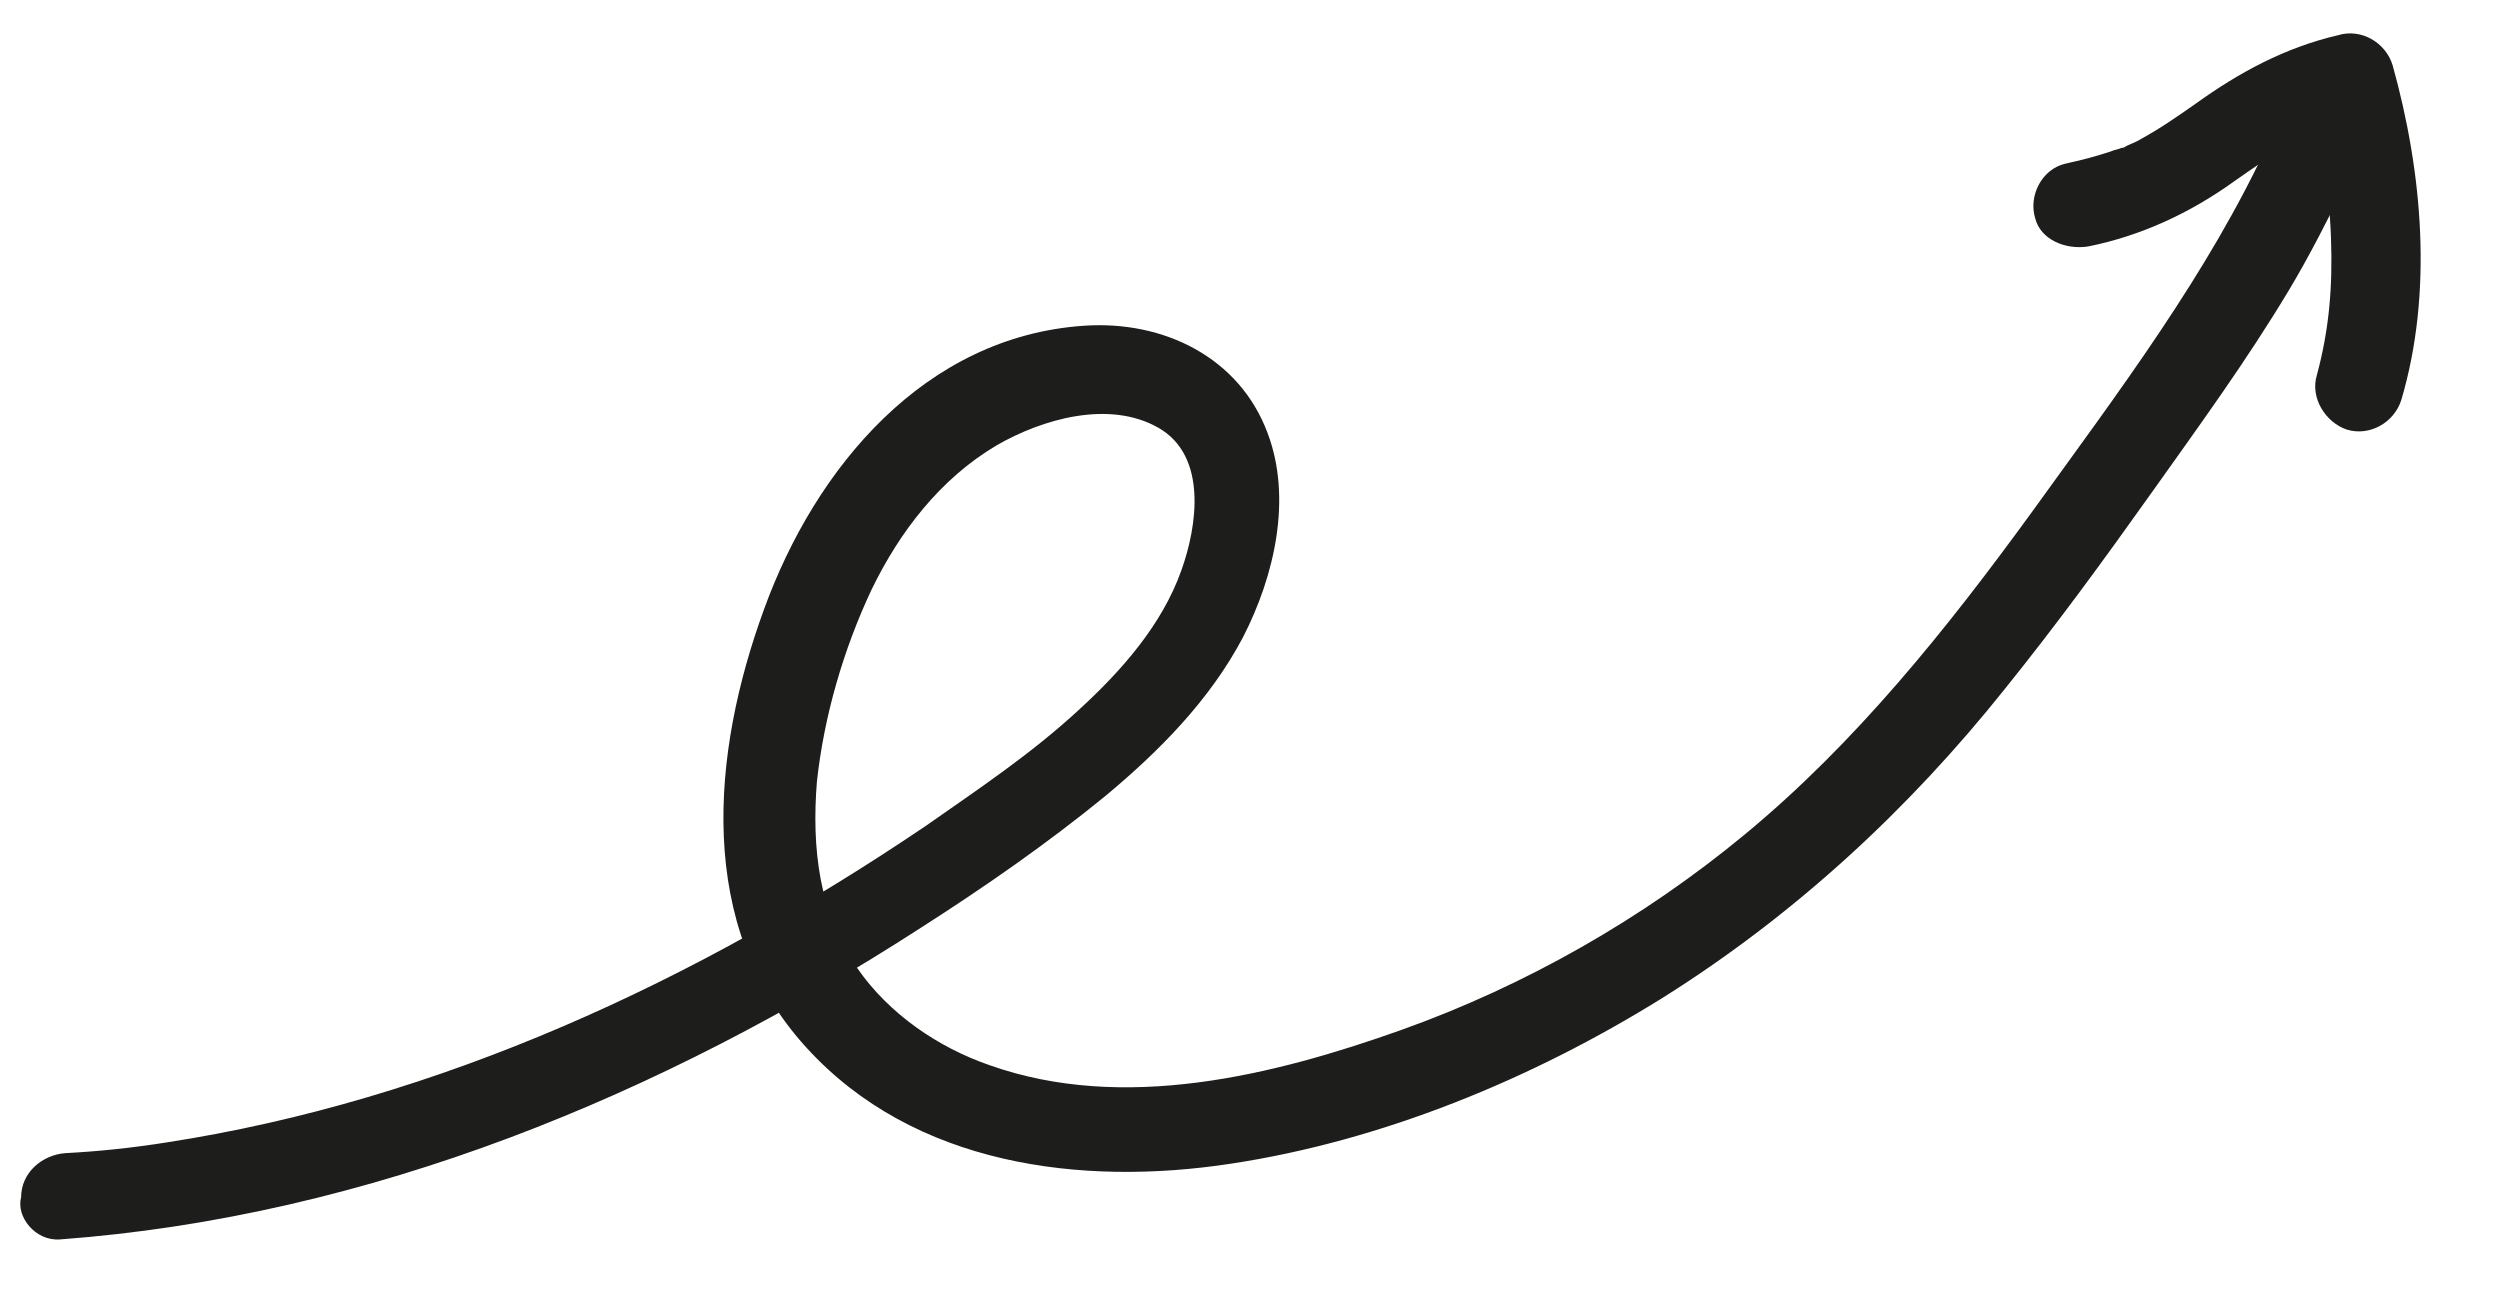 <?xml version="1.0" encoding="utf-8"?>
<!-- Generator: Adobe Illustrator 26.0.3, SVG Export Plug-In . SVG Version: 6.00 Build 0)  -->
<svg version="1.1" id="Calque_1" xmlns="http://www.w3.org/2000/svg" xmlns:xlink="http://www.w3.org/1999/xlink" x="0px" y="0px"
	 viewBox="0 0 142 74" style="enable-background:new 0 0 142 74;" xml:space="preserve">
<style type="text/css">
	.st0{fill:#1D1D1B;}
</style>
<g>
	<g>
		<path class="st0" d="M3.4,70.4c17.6-1.3,34.2-8.2,48.9-17.7c3.6-2.3,7.2-4.8,10.5-7.5c3-2.5,5.9-5.4,7.8-9
			c1.8-3.5,2.8-7.9,1.4-11.6c-1.6-4.3-5.9-6.4-10.4-6.1c-9.1,0.6-15.3,8.1-18.2,16.1c-3,8.2-3.9,18,2.4,24.9
			c6.1,6.7,15.6,7.9,24.1,6.6c8.6-1.3,17.1-4.8,24.5-9.4c7.5-4.7,14-10.7,19.5-17.6c2.9-3.6,5.6-7.3,8.3-11.1
			c2.7-3.8,5.4-7.5,7.8-11.5c1.2-2,2.2-4,3.2-6c0.6-1.2,0.3-2.7-0.9-3.4c-1.1-0.6-2.8-0.3-3.4,0.9c-3.5,7.6-8.6,14.3-13.5,21.1
			c-4.8,6.6-10,13.1-16.3,18.3c-5.8,4.8-12.5,8.6-19.5,11.1c-7.3,2.6-15.8,4.7-23.4,2c-2.9-1-5.7-2.9-7.5-5.5
			c-2.2-3.1-2.6-6.9-2.3-10.6c0.4-3.7,1.5-7.5,3.1-10.9c1.6-3.3,3.9-6.3,7.1-8.2c2.6-1.5,6.4-2.6,9.2-1c2.8,1.6,2.2,5.6,1.3,8.1
			c-1.1,3.1-3.4,5.7-5.8,7.9c-2.7,2.5-5.7,4.5-8.7,6.6c-13,8.8-27.6,15.6-43.2,18c-1.9,0.3-3.8,0.5-5.7,0.6
			c-1.3,0.1-2.5,1.1-2.5,2.5C0.9,69.1,2,70.5,3.4,70.4L3.4,70.4z"/>
	</g>
</g>
<g>
	<g>
		<path class="st0" d="M118.6,14c3-0.6,5.8-1.9,8.3-3.7c1-0.7,2-1.4,3-2c0.3-0.2,0.7-0.4,1-0.5c0.1-0.1,0.3-0.1,0.4-0.2
			c-0.3,0.1,0.1,0,0.2-0.1c0.8-0.3,1.7-0.6,2.6-0.8c-1-0.6-2.1-1.2-3.1-1.7c0.8,2.9,1.3,5.6,1.4,8.5c0.1,2.8-0.1,5.2-0.8,7.8
			c-0.4,1.3,0.5,2.7,1.7,3.1c1.3,0.4,2.7-0.4,3.1-1.7c1.8-6.1,1.2-12.9-0.5-19c-0.4-1.3-1.8-2.1-3.1-1.7c-3,0.7-5.6,2.1-8.1,3.9
			c-1,0.7-2,1.4-3.1,2c-0.3,0.2-0.7,0.3-1,0.5c0.2-0.1,0.1,0-0.1,0c-0.2,0.1-0.4,0.1-0.6,0.2c-0.9,0.3-1.7,0.5-2.6,0.7
			c-1.3,0.3-2.1,1.8-1.7,3.1C115.9,13.6,117.3,14.2,118.6,14L118.6,14z"/>
	</g>
</g>
</svg>
